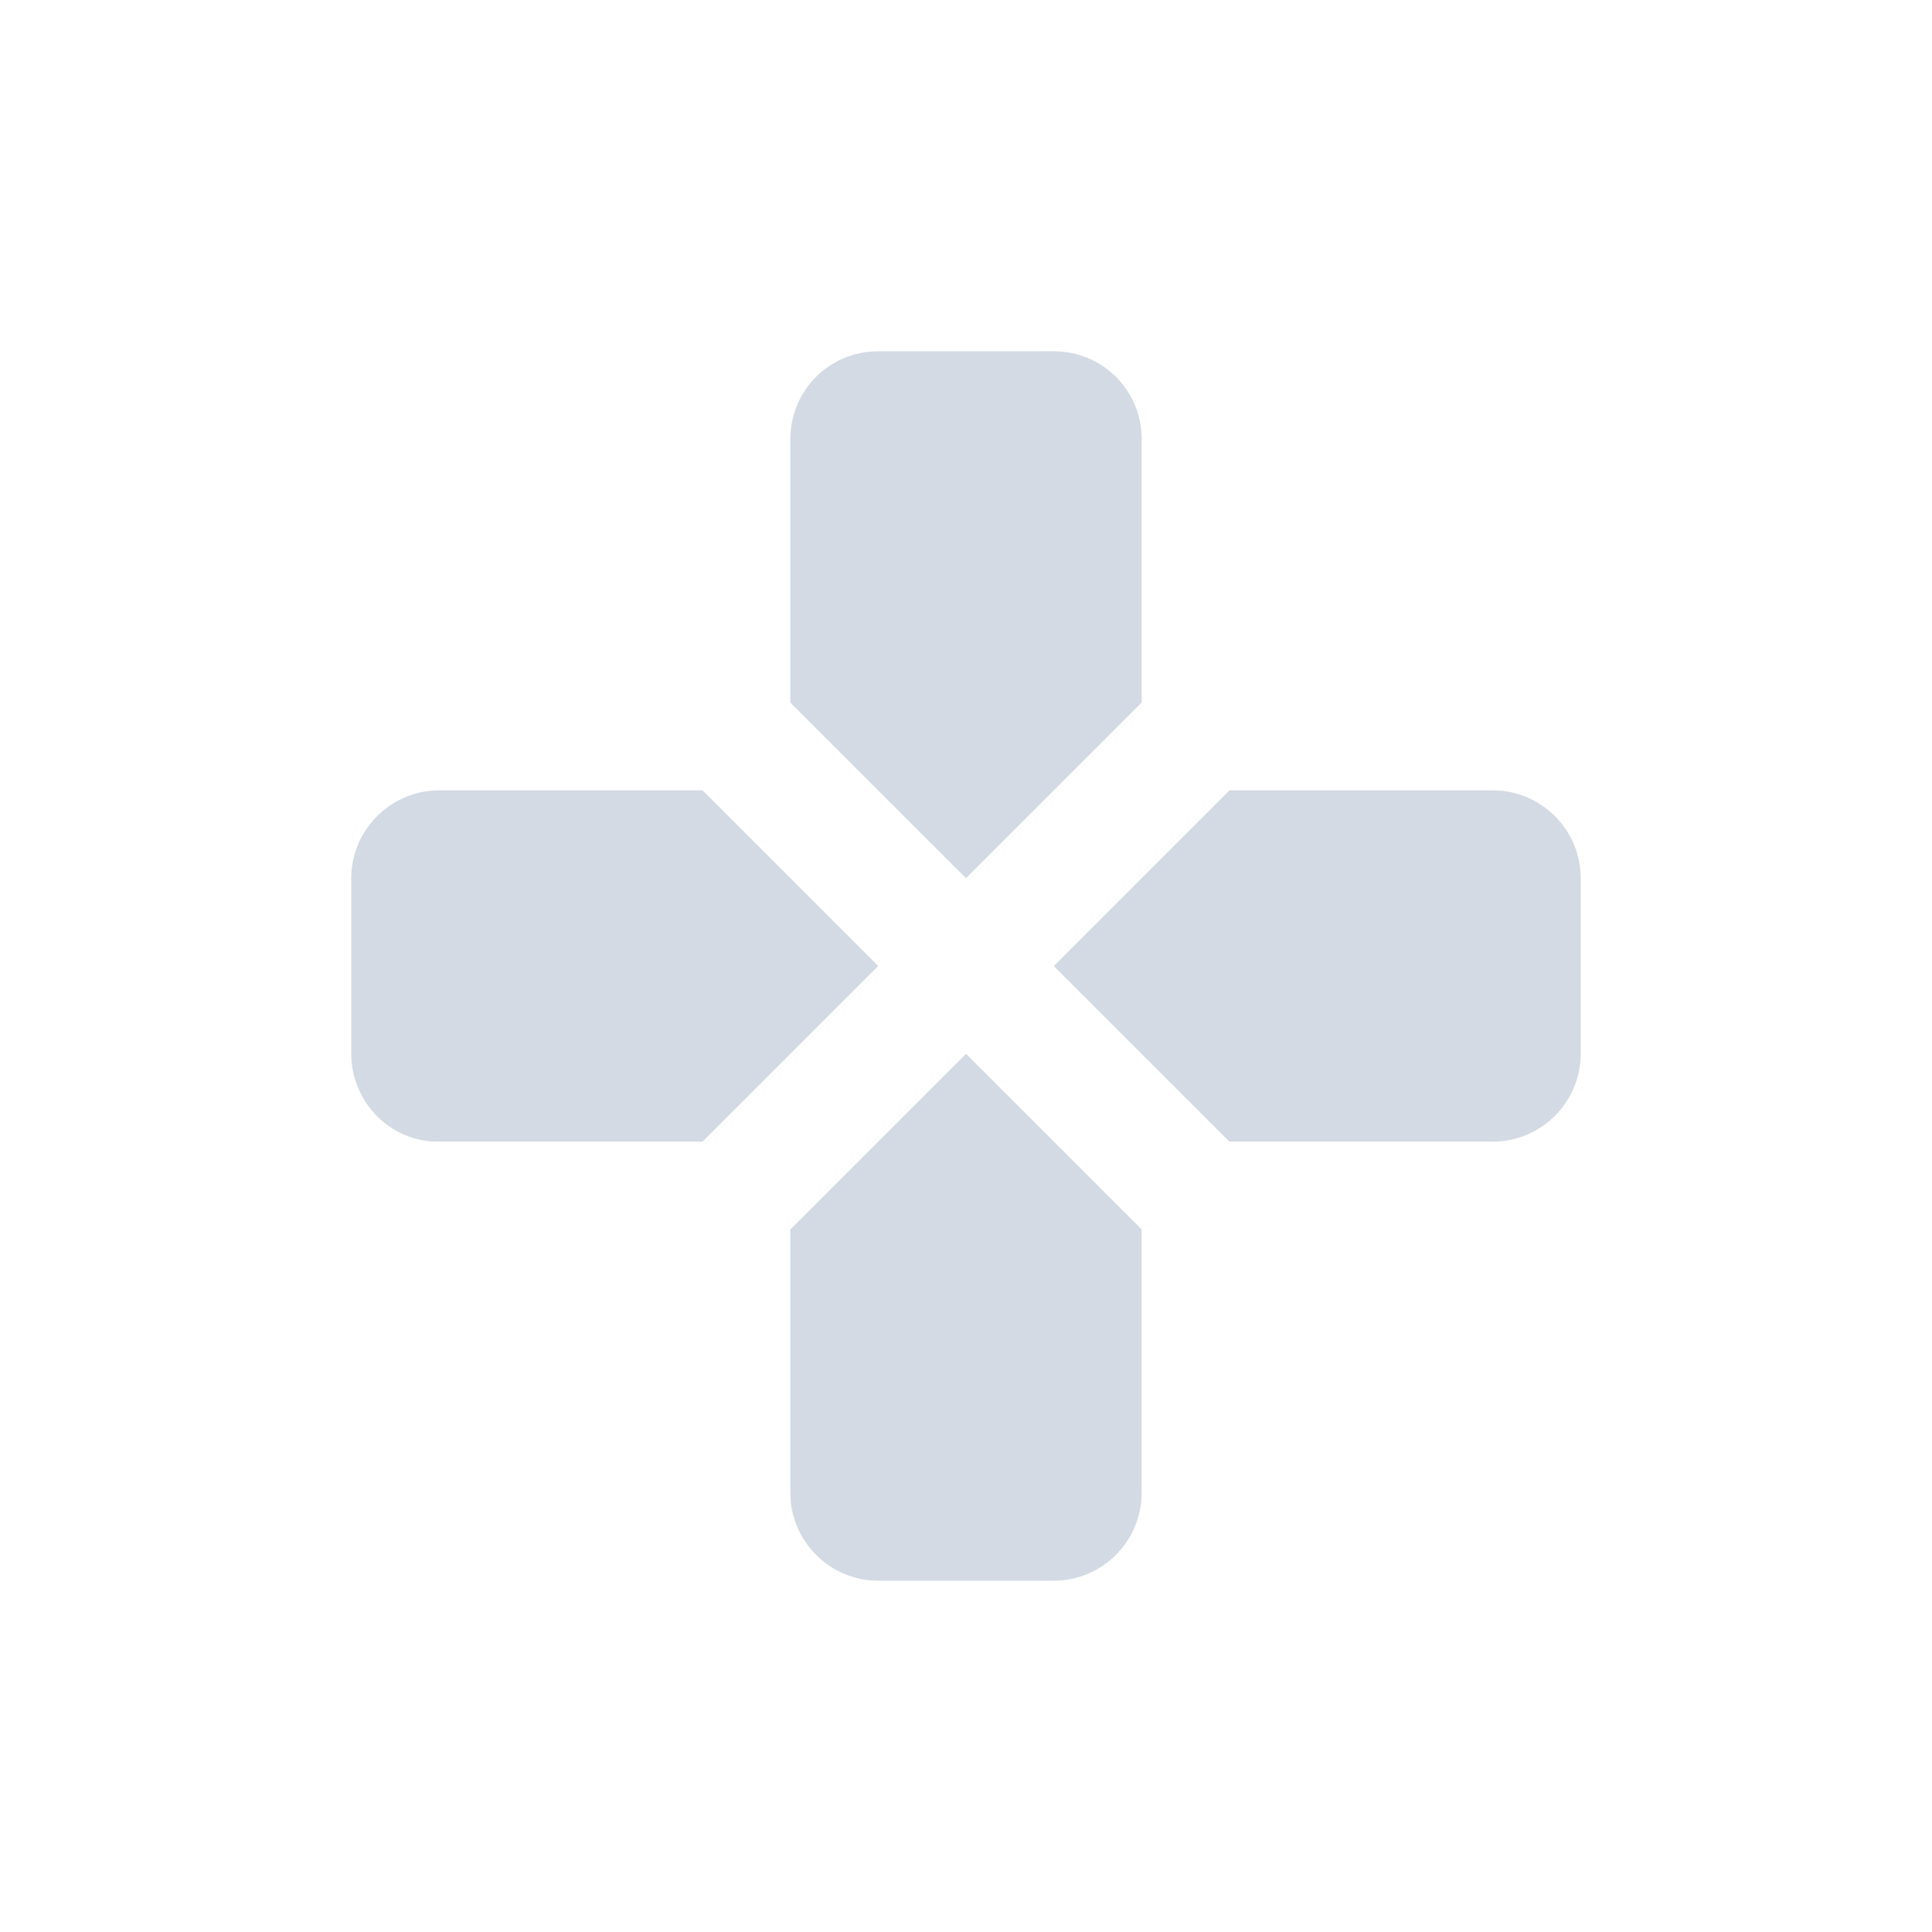 <?xml version="1.0" encoding="UTF-8" standalone="no"?>
<svg
   xmlns:dc="http://purl.org/dc/elements/1.1/"
   xmlns:cc="http://creativecommons.org/ns#"
   xmlns:rdf="http://www.w3.org/1999/02/22-rdf-syntax-ns#"
   xmlns:svg="http://www.w3.org/2000/svg"
   xmlns="http://www.w3.org/2000/svg"
   xmlns:sodipodi="http://sodipodi.sourceforge.net/DTD/sodipodi-0.dtd"
   xmlns:inkscape="http://www.inkscape.org/namespaces/inkscape"
   width="22"
   height="22"
   version="1.1"
   id="svg4"
   sodipodi:docname="input-gaming-symbolic.svg"
   inkscape:version="0.92.1 r">
  <defs
     id="defs8" />
  <sodipodi:namedview
     pagecolor="#ffffff"
     bordercolor="#666666"
     borderopacity="1"
     objecttolerance="10"
     gridtolerance="10"
     guidetolerance="10"
     inkscape:pageopacity="0"
     inkscape:pageshadow="2"
     inkscape:window-width="749"
     inkscape:window-height="480"
     id="namedview6"
     showgrid="false"
     inkscape:zoom="10.727273"
     inkscape:cx="11"
     inkscape:cy="11"
     inkscape:window-x="0"
     inkscape:window-y="0"
     inkscape:window-maximized="0"
     inkscape:current-layer="svg4" />
  <path
     style="fill:#d3dae3"
     d="M 10,4 C 9.45,4 9,4.44 9,5 v 3 l 2,2 2,-2 V 5 C 13,4.44 12.55,4 12,4 Z M 5,9 C 4.45,9 4,9.45 4,10 v 2 c 0,0.55 0.45,1.01 1,1 H 8 L 10,11 8,9 Z m 9,0 -2,2 2,2 h 3 c 0.55,0 1,-0.45 1,-1 V 10 C 18,9.45 17.55,9 17,9 Z m -3,3 -2,2 v 3 c 0,0.55 0.45,1 1,1 h 2 c 0.55,0 1,-0.45 1,-1 v -3 z"
     id="path2"
     inkscape:connector-curvature="0" />
</svg>
